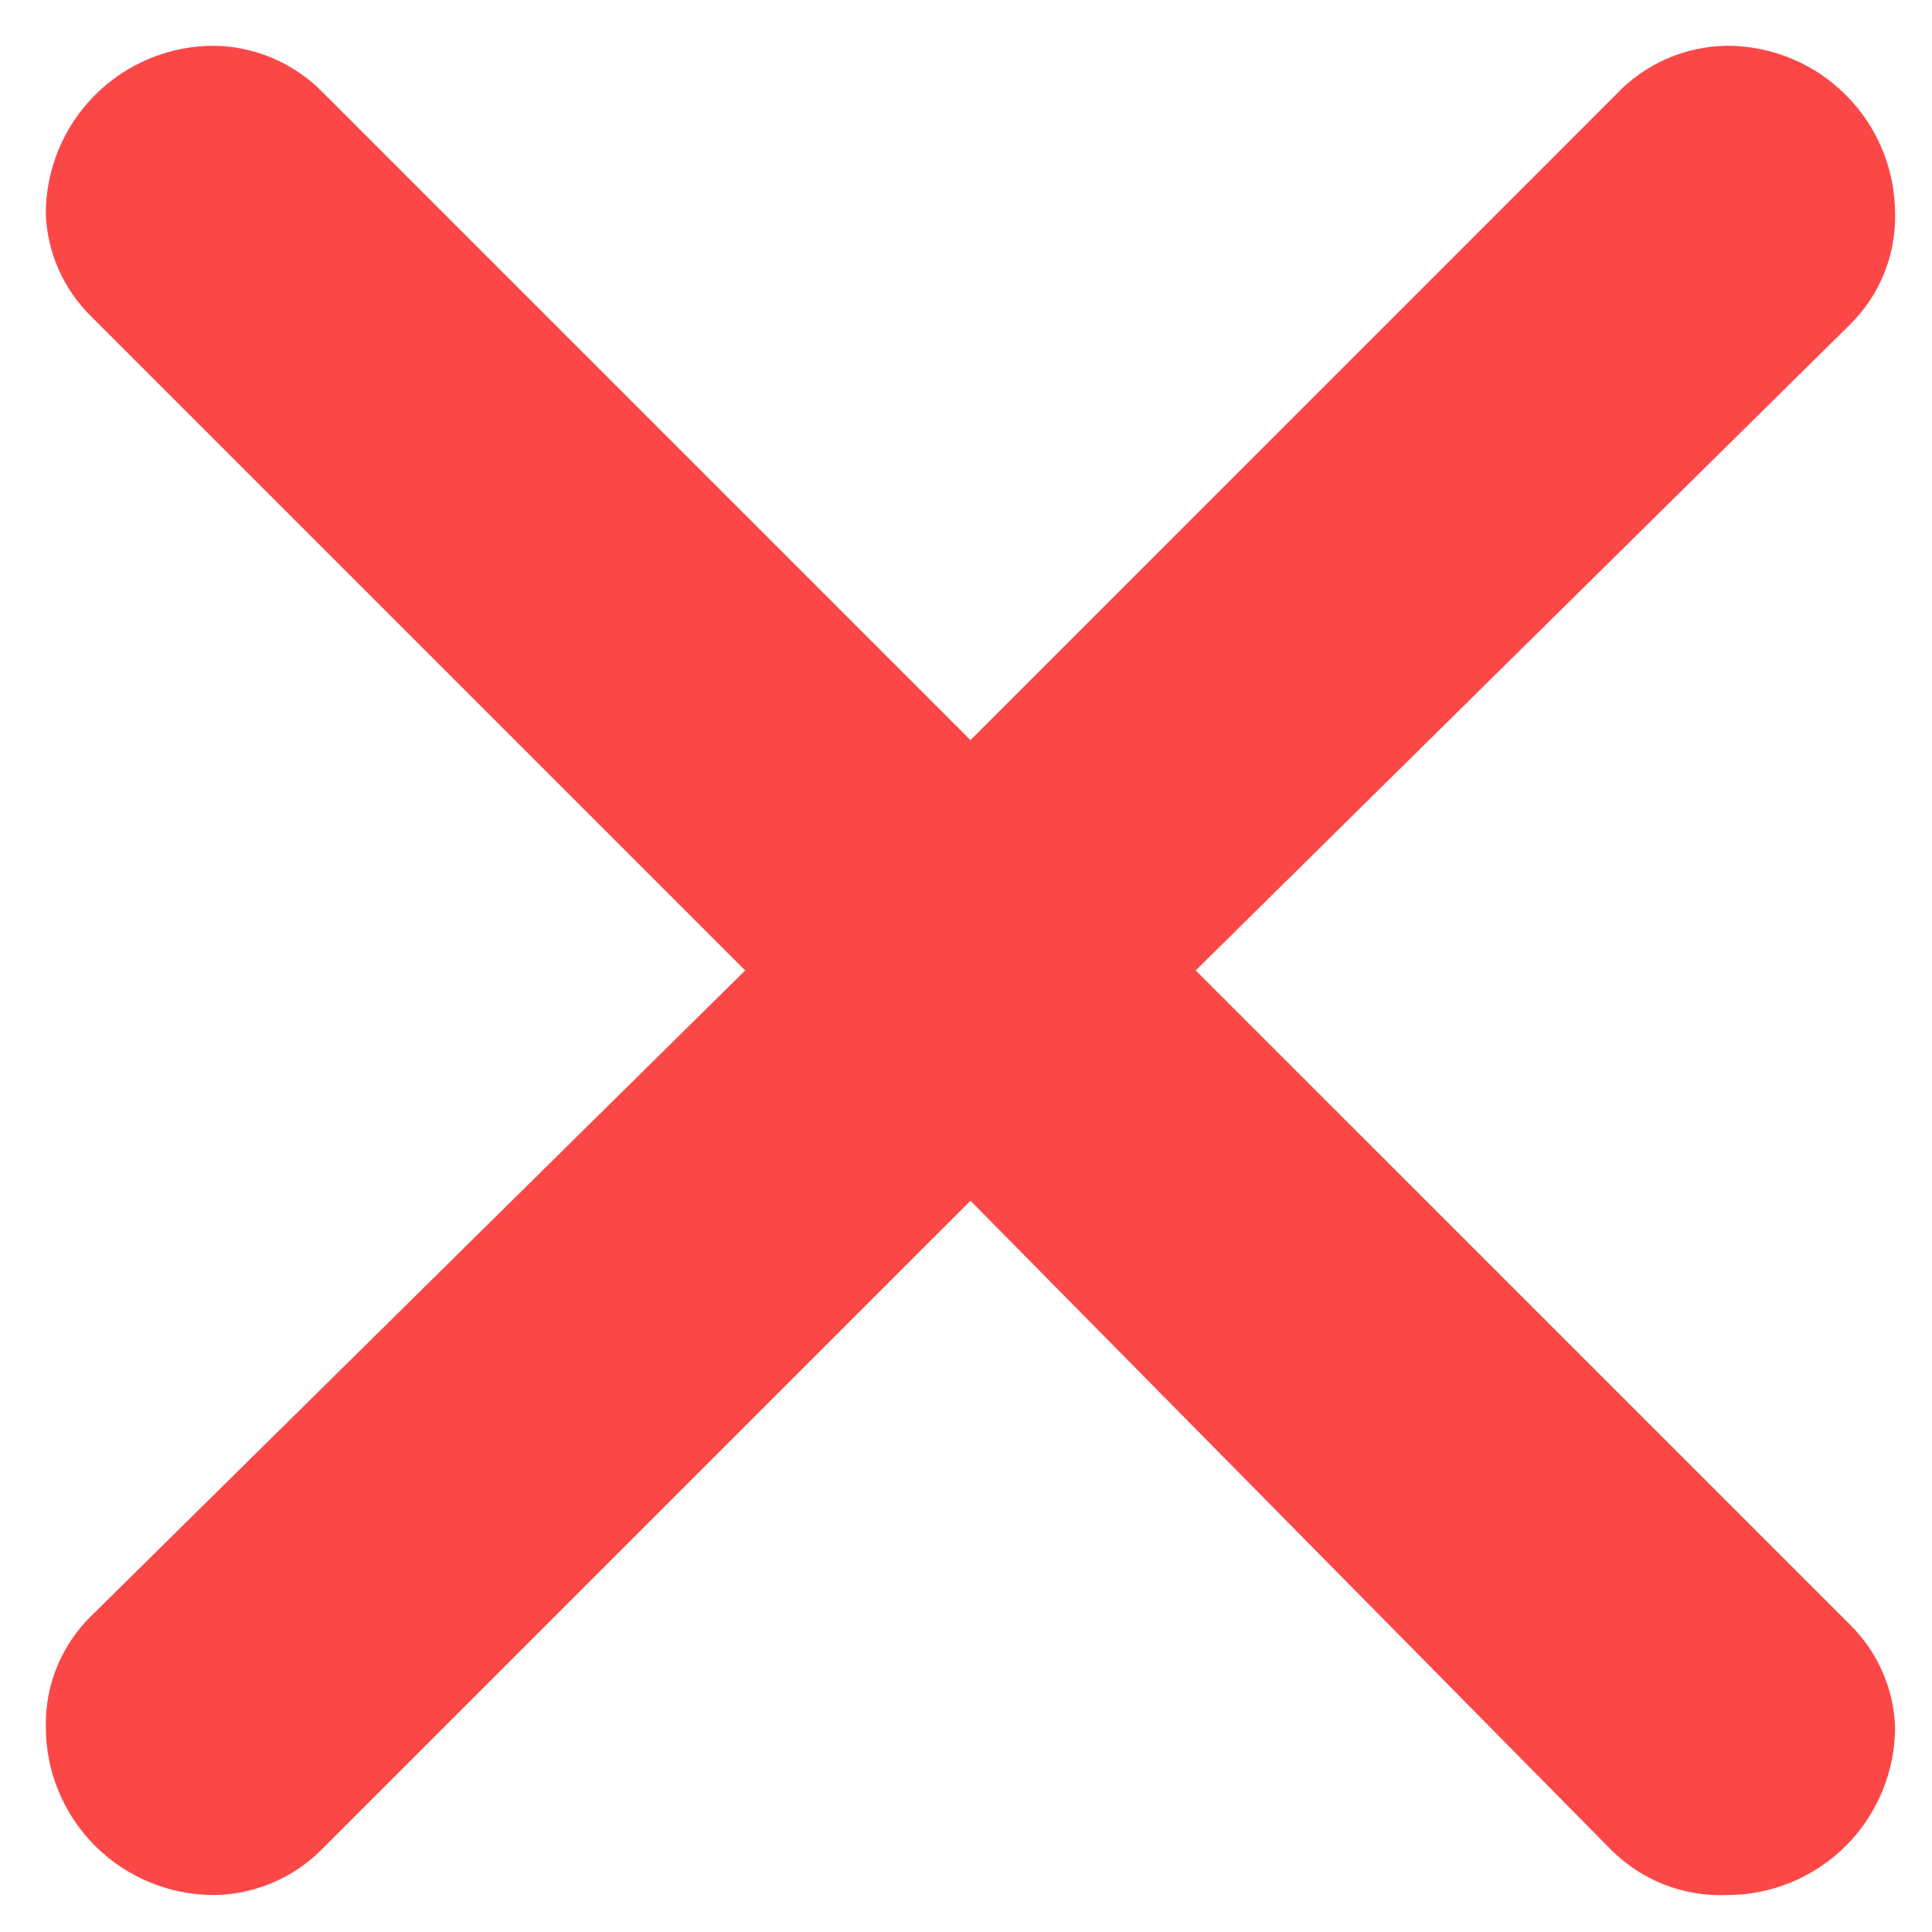 <svg width="38" height="38" viewBox="0 0 38 38" fill="none" xmlns="http://www.w3.org/2000/svg">
<path d="M6.324 1.793L19.088 14.557L31.785 1.859C32.066 1.56 32.404 1.322 32.779 1.157C33.154 0.992 33.558 0.905 33.968 0.9C34.845 0.9 35.686 1.248 36.306 1.869C36.926 2.489 37.274 3.33 37.274 4.207C37.282 4.612 37.207 5.015 37.053 5.39C36.9 5.765 36.671 6.105 36.382 6.389L23.518 19.087L36.382 31.95C36.926 32.483 37.246 33.205 37.274 33.967C37.274 34.844 36.926 35.685 36.306 36.305C35.686 36.925 34.845 37.273 33.968 37.273C33.546 37.291 33.126 37.221 32.733 37.067C32.34 36.913 31.984 36.679 31.686 36.381L19.088 23.617L6.357 36.347C6.078 36.636 5.744 36.867 5.375 37.025C5.006 37.184 4.609 37.269 4.208 37.273C3.331 37.273 2.49 36.925 1.869 36.305C1.249 35.685 0.901 34.844 0.901 33.967C0.893 33.561 0.968 33.159 1.122 32.783C1.275 32.408 1.504 32.068 1.794 31.784L14.657 19.087L1.794 6.224C1.249 5.691 0.929 4.969 0.901 4.207C0.901 3.33 1.249 2.489 1.869 1.869C2.49 1.248 3.331 0.9 4.208 0.9C5.001 0.91 5.762 1.231 6.324 1.793Z" fill="#FC4747"/>
</svg>
